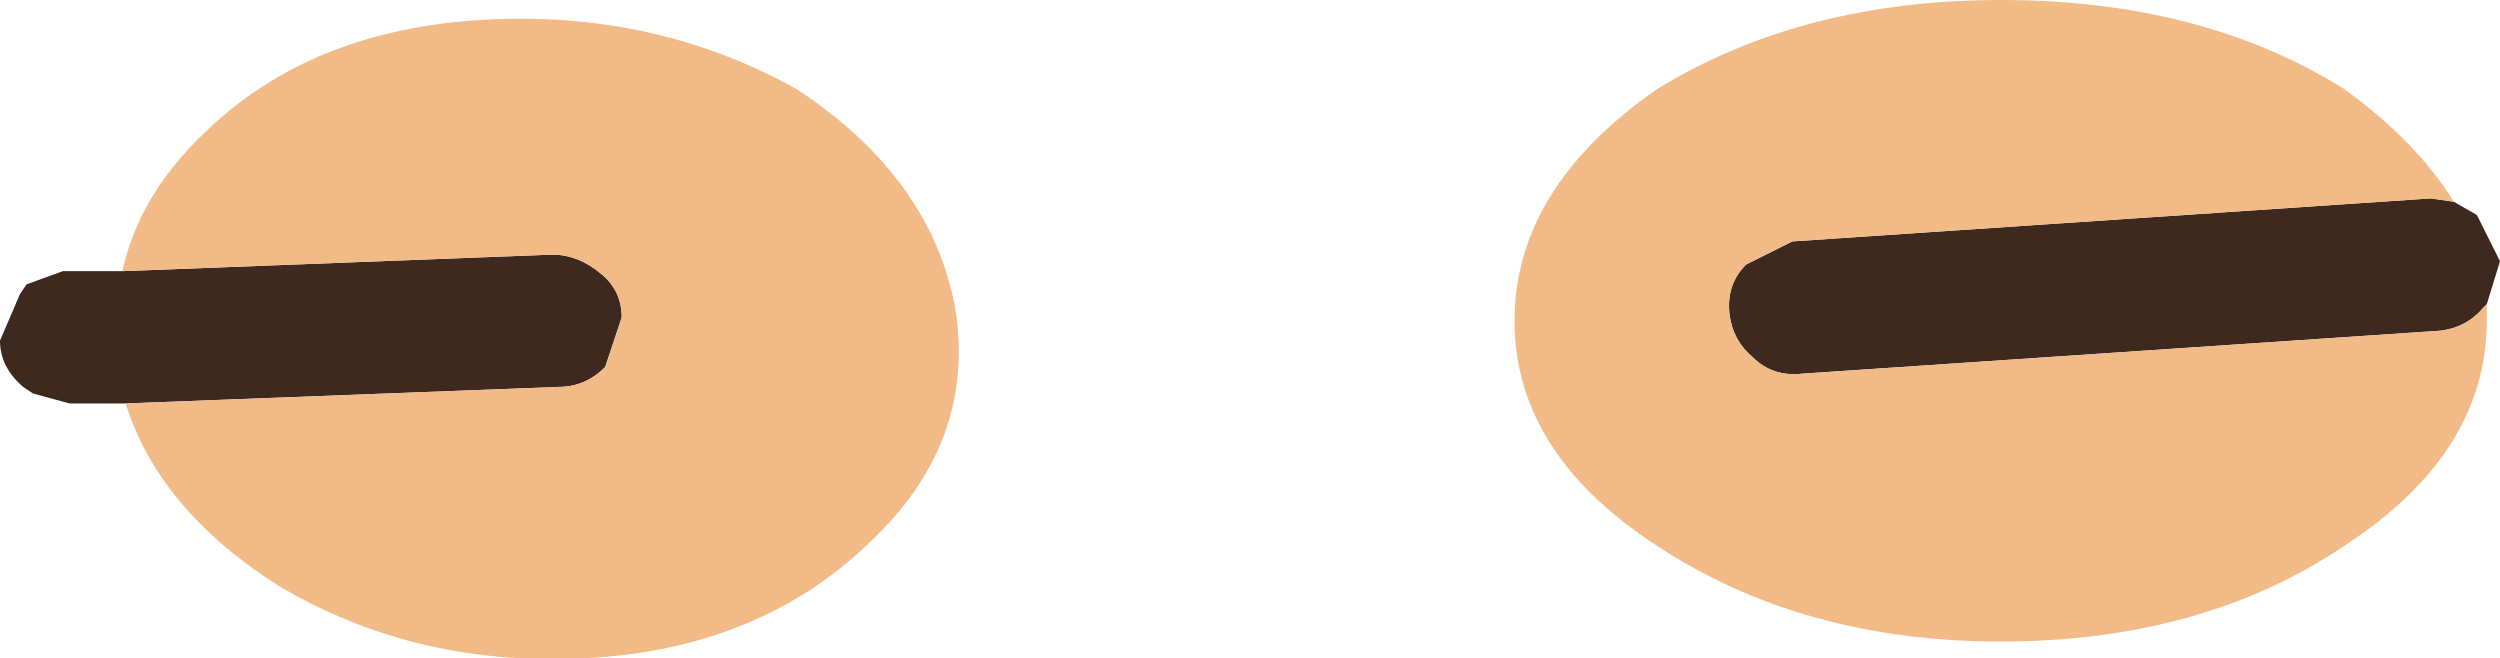 <?xml version="1.0" encoding="UTF-8" standalone="no"?>
<svg xmlns:ffdec="https://www.free-decompiler.com/flash" xmlns:xlink="http://www.w3.org/1999/xlink" ffdec:objectType="shape" height="9.95px" width="37.8px" xmlns="http://www.w3.org/2000/svg">
  <g transform="matrix(1.0, 0.0, 0.0, 1.0, 20.05, 10.95)">
    <path d="M17.55 -6.35 L17.5 -6.3 Q17.25 -6.0 16.85 -5.95 L7.2 -5.3 Q6.75 -5.25 6.45 -5.55 6.15 -5.8 6.1 -6.2 6.05 -6.65 6.35 -6.95 L7.05 -7.3 16.7 -7.95 17.05 -7.9 17.4 -7.7 17.75 -7.0 17.55 -6.35 M-18.2 -6.85 L-11.7 -7.1 Q-11.3 -7.1 -10.95 -6.8 -10.65 -6.55 -10.65 -6.15 L-10.9 -5.4 Q-11.2 -5.1 -11.6 -5.1 L-18.15 -4.85 -19.0 -4.85 -19.55 -5.0 -19.7 -5.1 Q-20.05 -5.4 -20.05 -5.8 L-19.75 -6.5 -19.65 -6.65 -19.1 -6.85 -18.2 -6.85" fill="#3e291e" fill-rule="evenodd" stroke="none"/>
    <path d="M17.05 -7.9 L16.7 -7.95 7.05 -7.3 6.35 -6.95 Q6.05 -6.65 6.1 -6.2 6.15 -5.8 6.45 -5.55 6.75 -5.25 7.2 -5.3 L16.85 -5.95 Q17.25 -6.0 17.5 -6.3 L17.55 -6.35 17.55 -6.1 Q17.55 -4.1 15.4 -2.7 13.25 -1.25 10.2 -1.25 7.2 -1.25 5.0 -2.7 2.85 -4.1 2.85 -6.1 2.85 -8.1 5.0 -9.6 7.2 -10.95 10.2 -10.95 13.25 -10.95 15.4 -9.6 16.5 -8.8 17.05 -7.9 M-18.15 -4.85 L-11.6 -5.1 Q-11.2 -5.1 -10.9 -5.4 L-10.65 -6.15 Q-10.65 -6.55 -10.95 -6.8 -11.3 -7.1 -11.7 -7.1 L-18.2 -6.85 Q-17.95 -8.0 -16.95 -8.95 -15.35 -10.5 -12.75 -10.65 -10.15 -10.8 -8.0 -9.6 -5.95 -8.25 -5.6 -6.25 -5.3 -4.25 -6.9 -2.75 -8.55 -1.15 -11.15 -1.0 -13.75 -0.85 -15.85 -2.1 -17.65 -3.25 -18.15 -4.85" fill="#f1ba87" fill-rule="evenodd" stroke="none"/>
  </g>
</svg>
